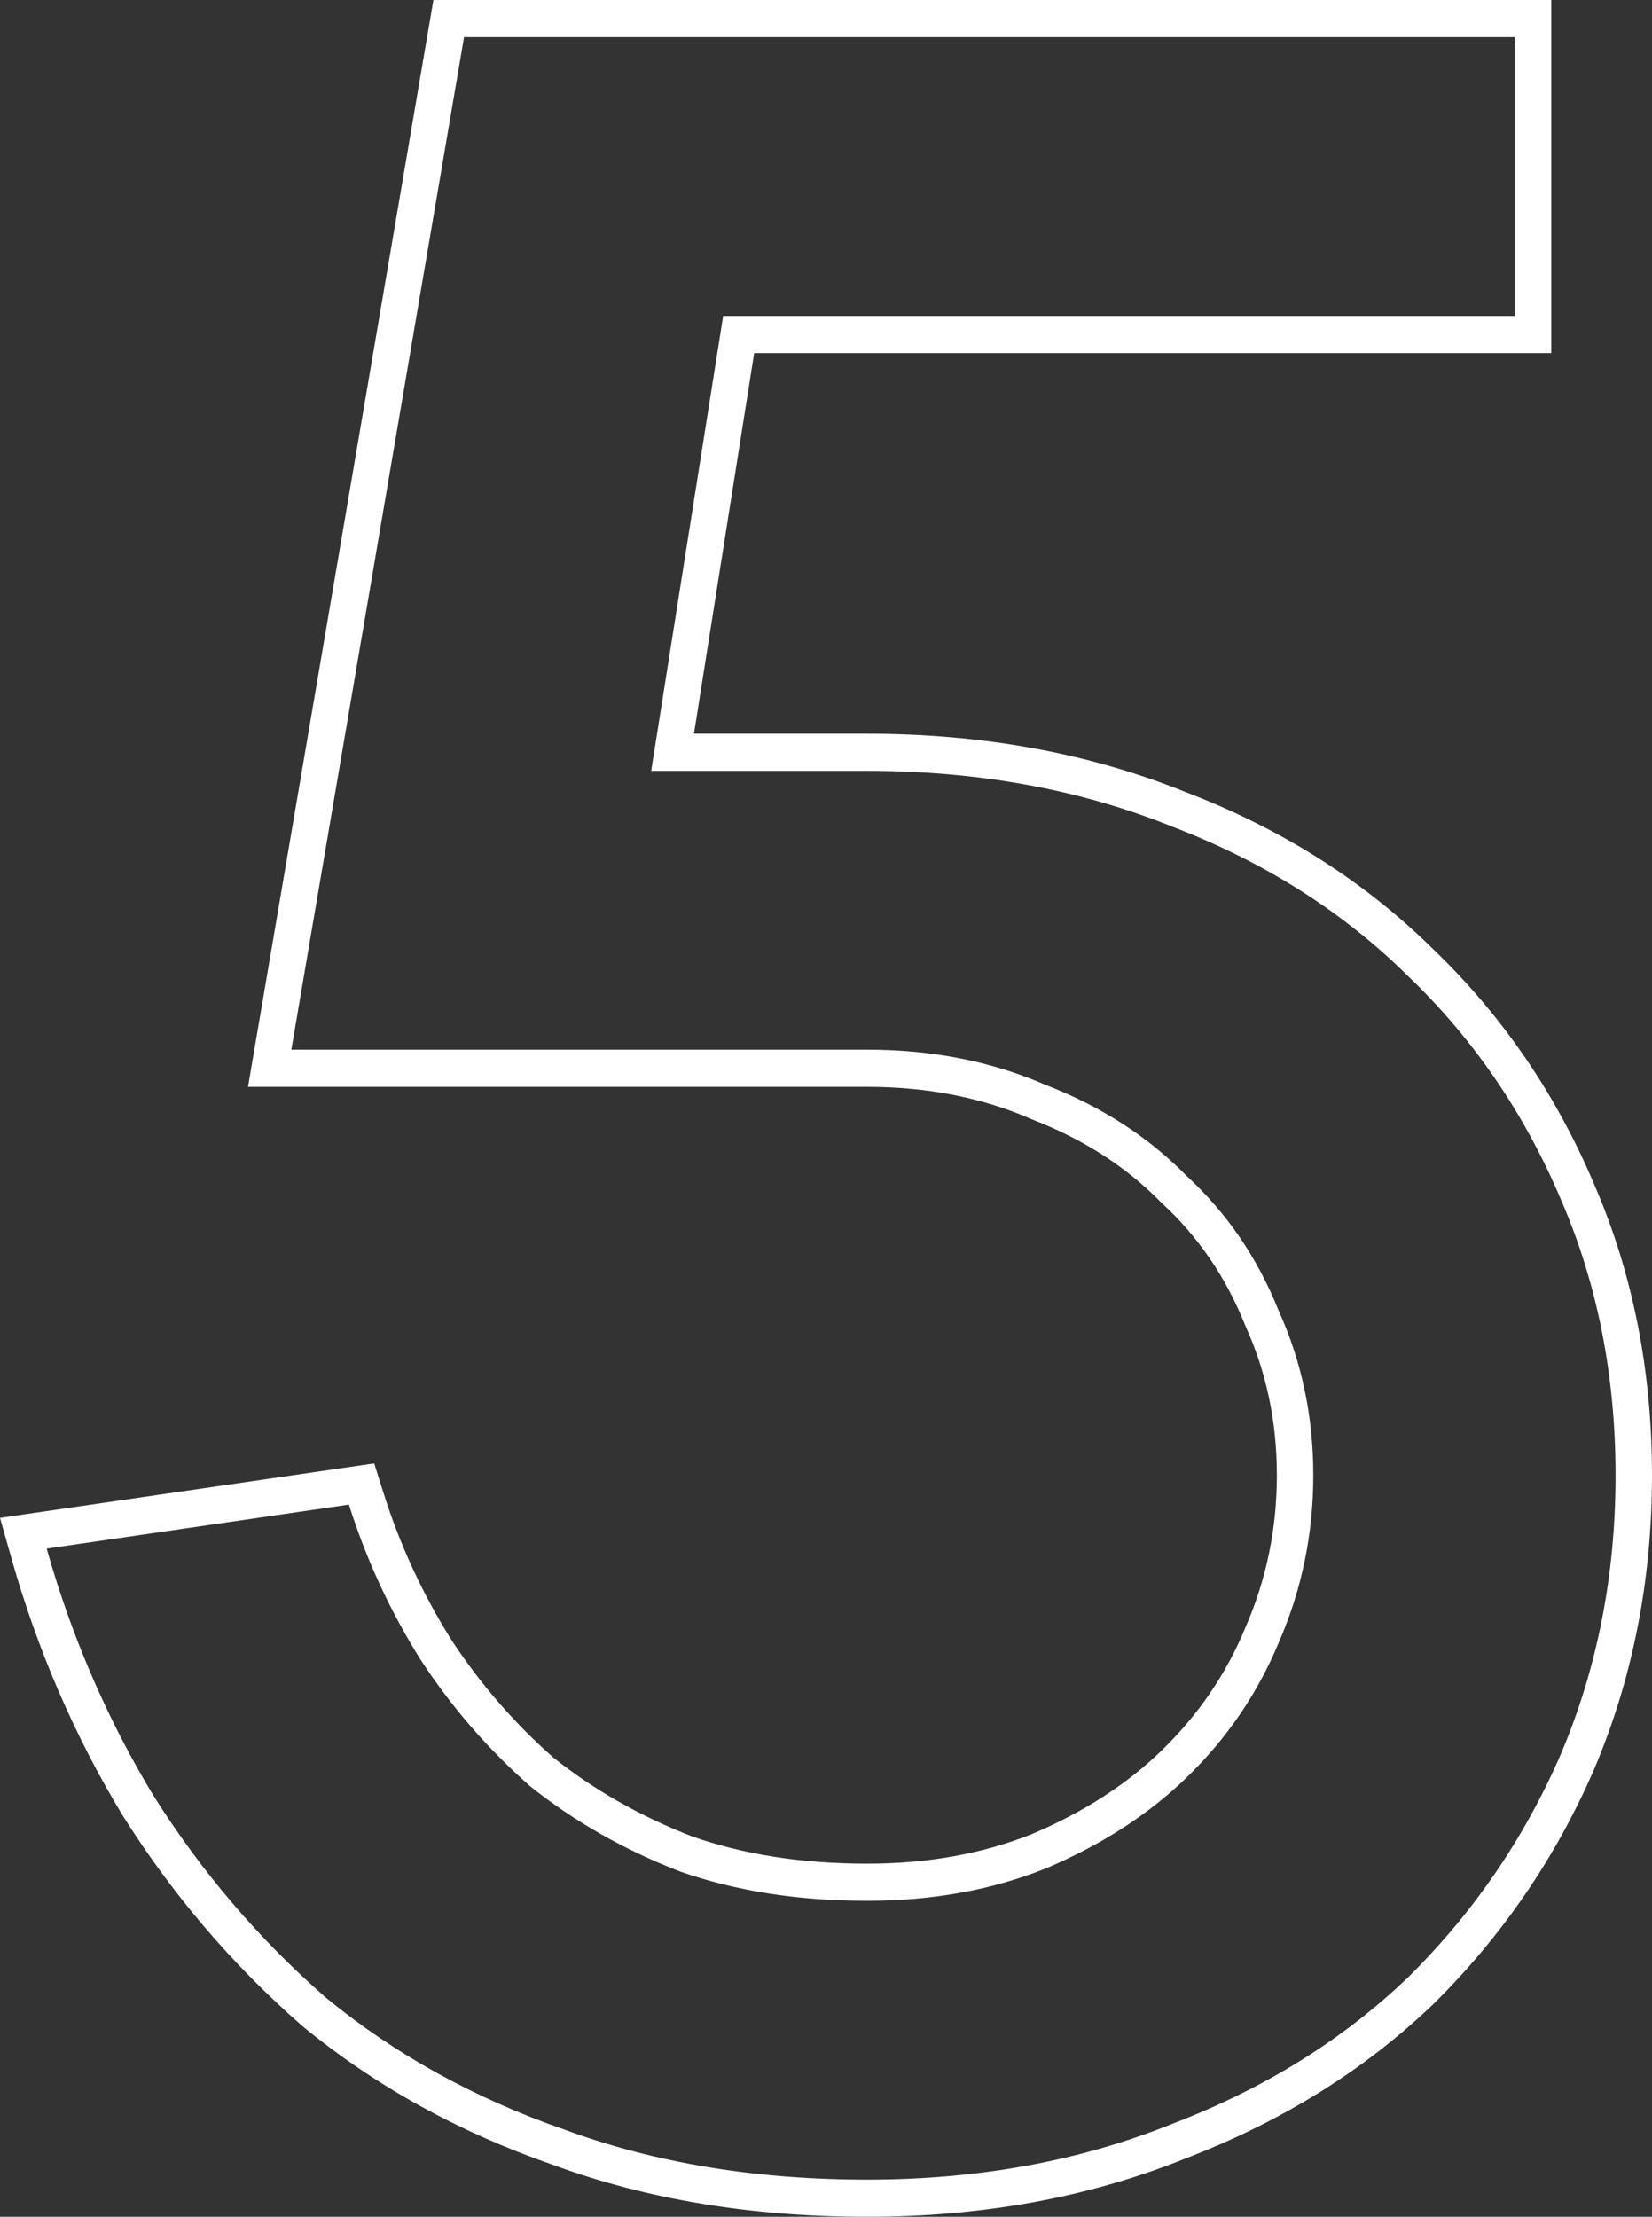 <svg width="82" height="110" viewBox="0 0 82 110" fill="none" xmlns="http://www.w3.org/2000/svg">
<rect x="0" y="0" width="82" height="110" fill="#333333" stroke="none"/>
<path fill-rule="evenodd" clip-rule="evenodd" d="M12.31 53.931L21.513 0H76.999V17.522H37.435L34.446 36.409H43.039C48.758 36.409 54.031 37.363 58.836 39.299C63.612 41.126 67.727 43.727 71.153 47.114C74.57 50.394 77.231 54.288 79.134 58.777C81.052 63.204 82 68.021 82 73.204C82 78.391 81.051 83.253 79.137 87.77L79.131 87.785C77.226 92.178 74.567 96.063 71.163 99.431L71.153 99.441L71.143 99.45C67.716 102.737 63.605 105.285 58.836 107.11C54.031 109.046 48.758 110 43.039 110C37.344 110 32.136 109.15 27.436 107.42C22.78 105.803 18.643 103.52 15.041 100.563L15.019 100.545L14.998 100.527C11.53 97.497 8.556 94.01 6.079 90.073L6.07 90.059L6.062 90.045C3.688 86.113 1.86 81.882 0.577 77.357L0 75.32L18.574 72.616L19.041 74.097C19.848 76.657 20.969 79.081 22.405 81.371C23.828 83.543 25.515 85.491 27.47 87.217C29.494 88.826 31.789 90.132 34.367 91.131C36.904 92.019 39.788 92.478 43.039 92.478C46.075 92.478 48.795 91.979 51.222 91.009C53.8 89.92 55.934 88.534 57.654 86.869C59.48 85.096 60.859 83.072 61.807 80.787L61.813 80.772L61.82 80.757C62.859 78.375 63.379 75.863 63.379 73.204C63.379 70.545 62.859 68.092 61.831 65.821L61.813 65.783L61.798 65.744C60.849 63.371 59.48 61.37 57.687 59.717L57.653 59.686L57.621 59.653C55.914 57.913 53.804 56.543 51.257 55.559L51.221 55.545L51.186 55.529C48.769 54.473 46.062 53.931 43.039 53.931H12.31ZM58.9 88.205C56.995 90.049 54.661 91.554 51.899 92.719C49.231 93.787 46.278 94.321 43.039 94.321C39.61 94.321 36.514 93.836 33.751 92.865C30.989 91.797 28.512 90.389 26.321 88.641C24.225 86.797 22.415 84.709 20.891 82.379C19.367 79.952 18.176 77.379 17.319 74.661L2.315 76.845C2.485 77.445 2.665 78.04 2.855 78.629C4.047 82.329 5.63 85.812 7.602 89.078C9.984 92.865 12.841 96.215 16.176 99.127C19.605 101.943 23.558 104.127 28.036 105.681C32.513 107.331 37.514 108.157 43.039 108.157C48.564 108.157 53.613 107.234 58.186 105.389C62.758 103.642 66.664 101.215 69.903 98.108C73.142 94.904 75.666 91.214 77.476 87.04C79.286 82.768 80.191 78.156 80.191 73.204C80.191 68.253 79.286 63.69 77.476 59.515C75.666 55.243 73.142 51.553 69.903 48.447C66.664 45.242 62.758 42.767 58.186 41.019C53.613 39.174 48.564 38.252 43.039 38.252H32.322L35.895 15.679H75.19V1.843H23.034L14.461 52.087H43.039C46.278 52.087 49.231 52.67 51.899 53.835C54.661 54.903 56.995 56.408 58.9 58.35C60.901 60.194 62.425 62.427 63.473 65.049C64.616 67.573 65.188 70.292 65.188 73.204C65.188 76.117 64.616 78.884 63.473 81.505C62.425 84.03 60.901 86.263 58.9 88.205Z" fill="white"/>
</svg>
